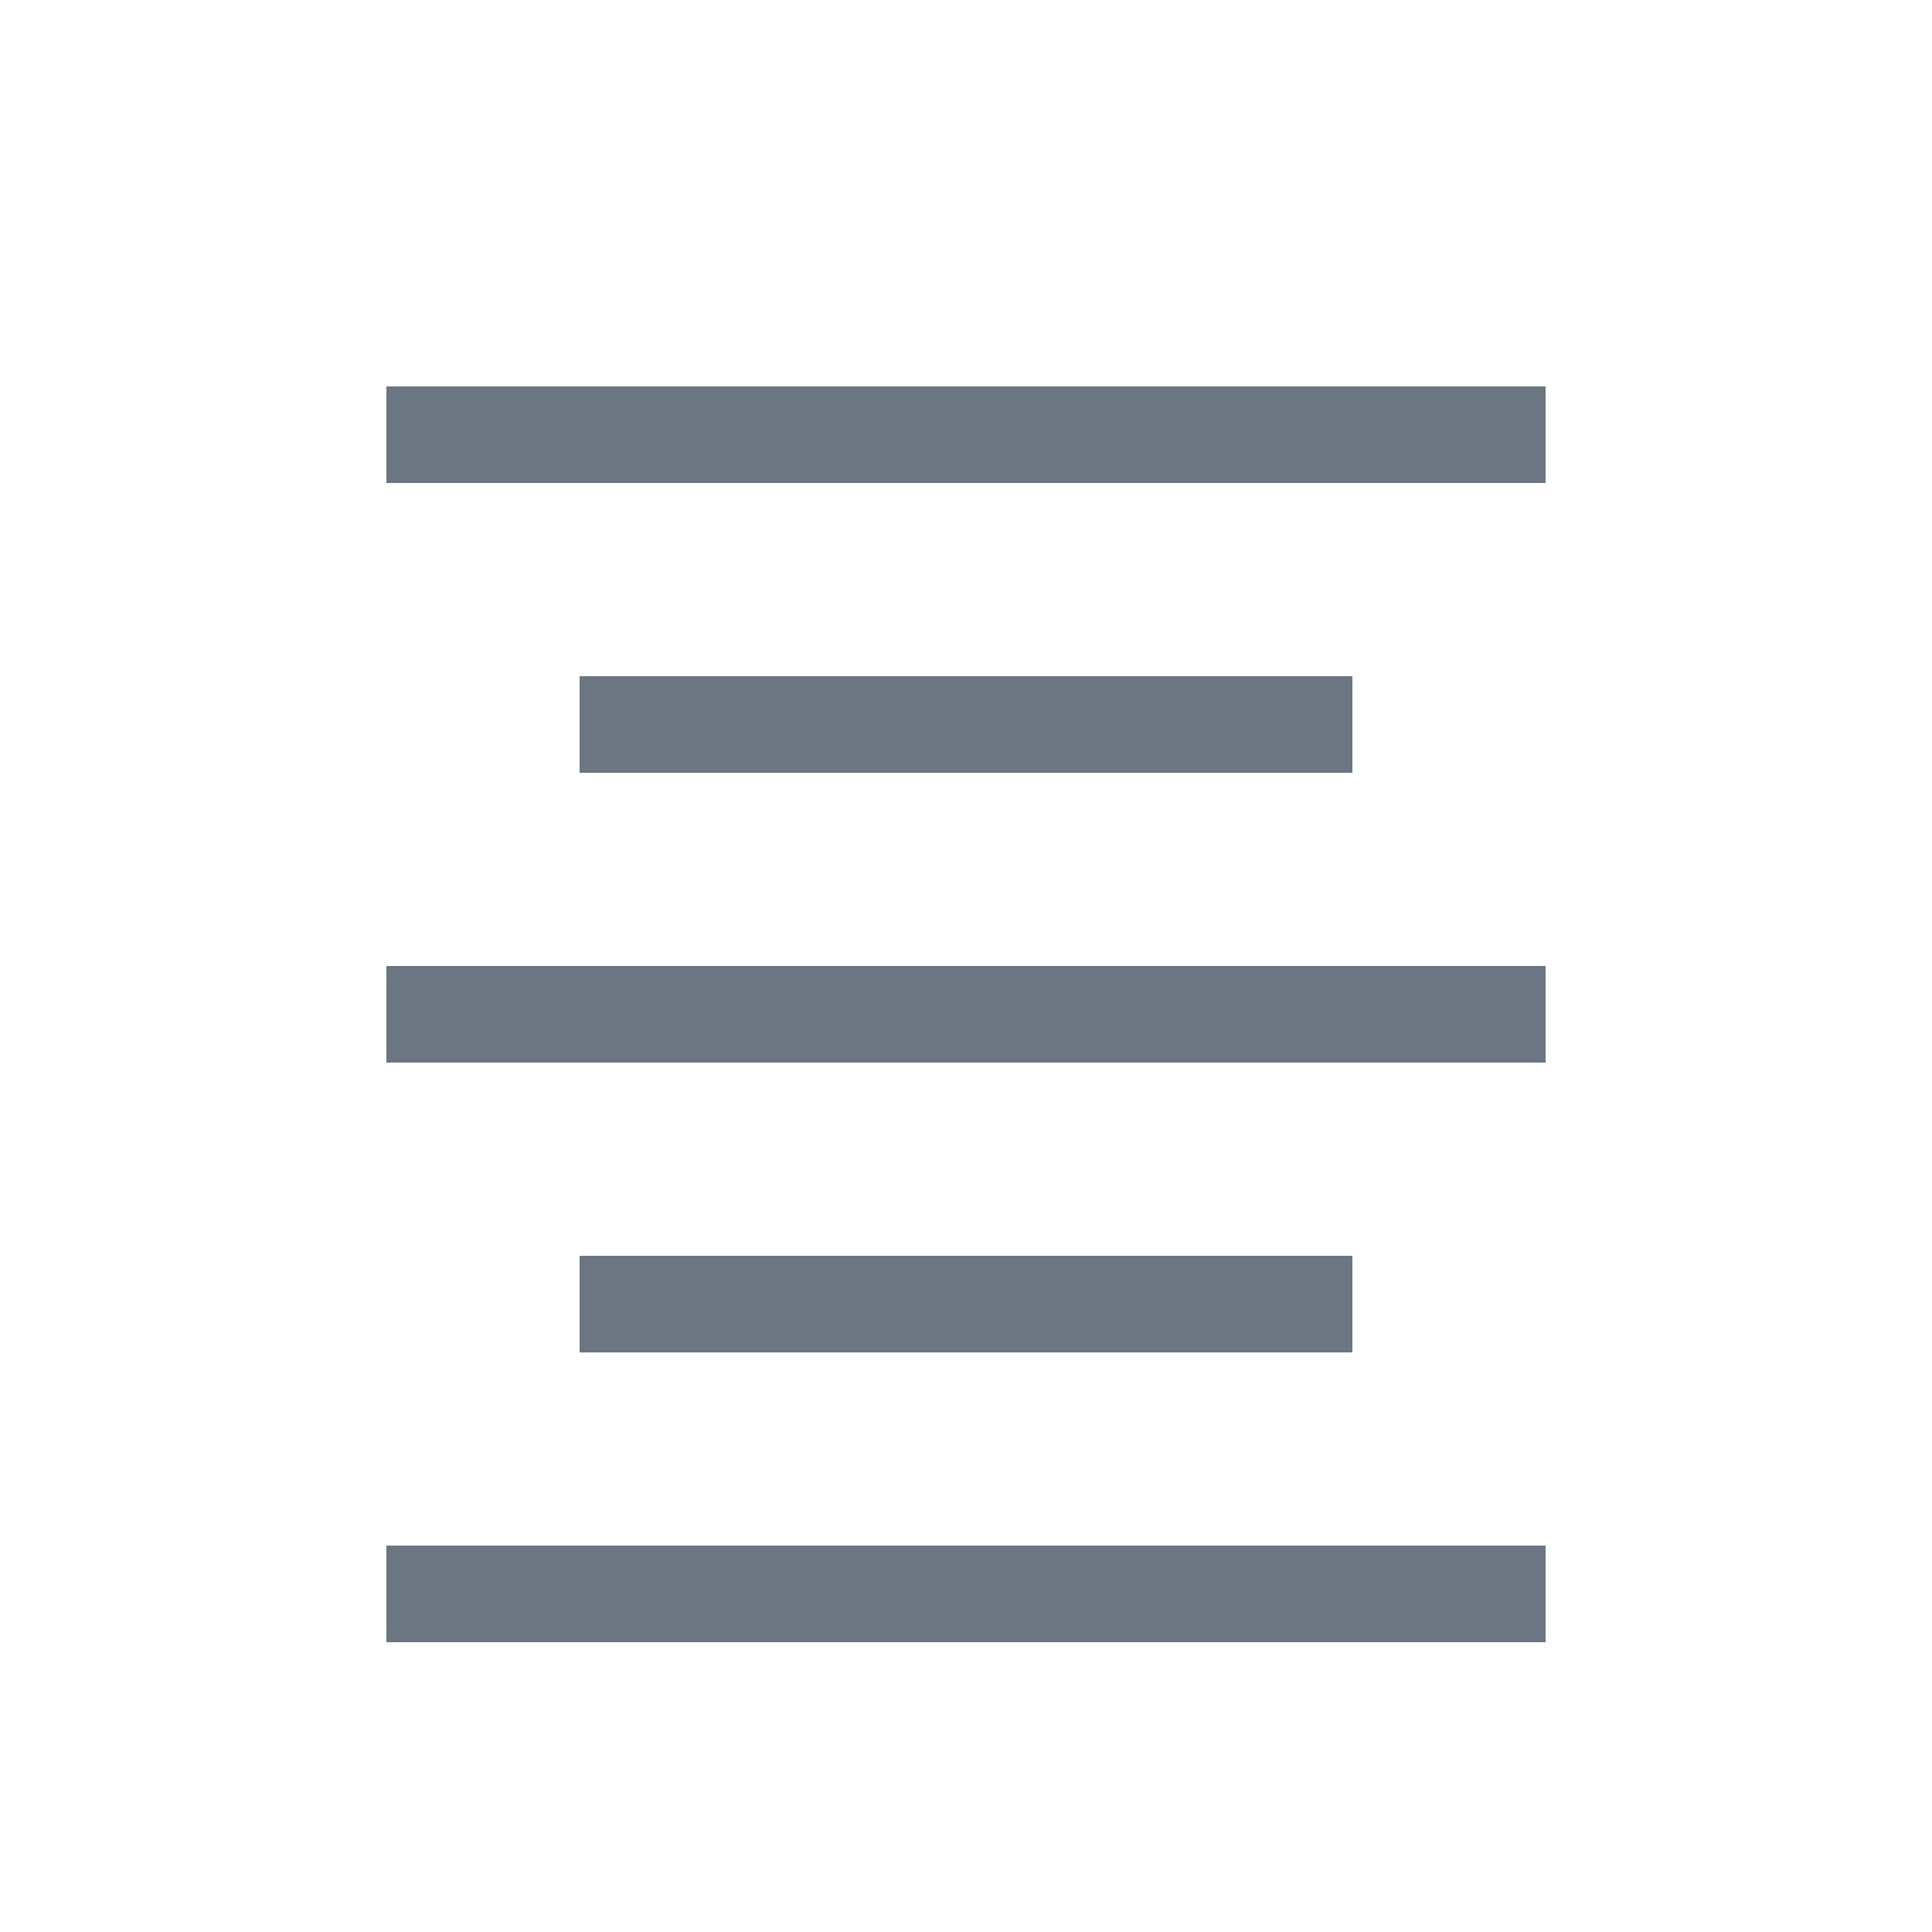 <svg width="20" height="20" viewBox="0 0 20 20" fill="none" xmlns="http://www.w3.org/2000/svg">
<path fill-rule="evenodd" clip-rule="evenodd" d="M4 4H16V5H4V4ZM6 7H14V8H6V7ZM14 13H6V14H14V13ZM4 10H16V11H4V10ZM16 16H4V17H16V16Z" fill="#6B7682"/>
</svg>
